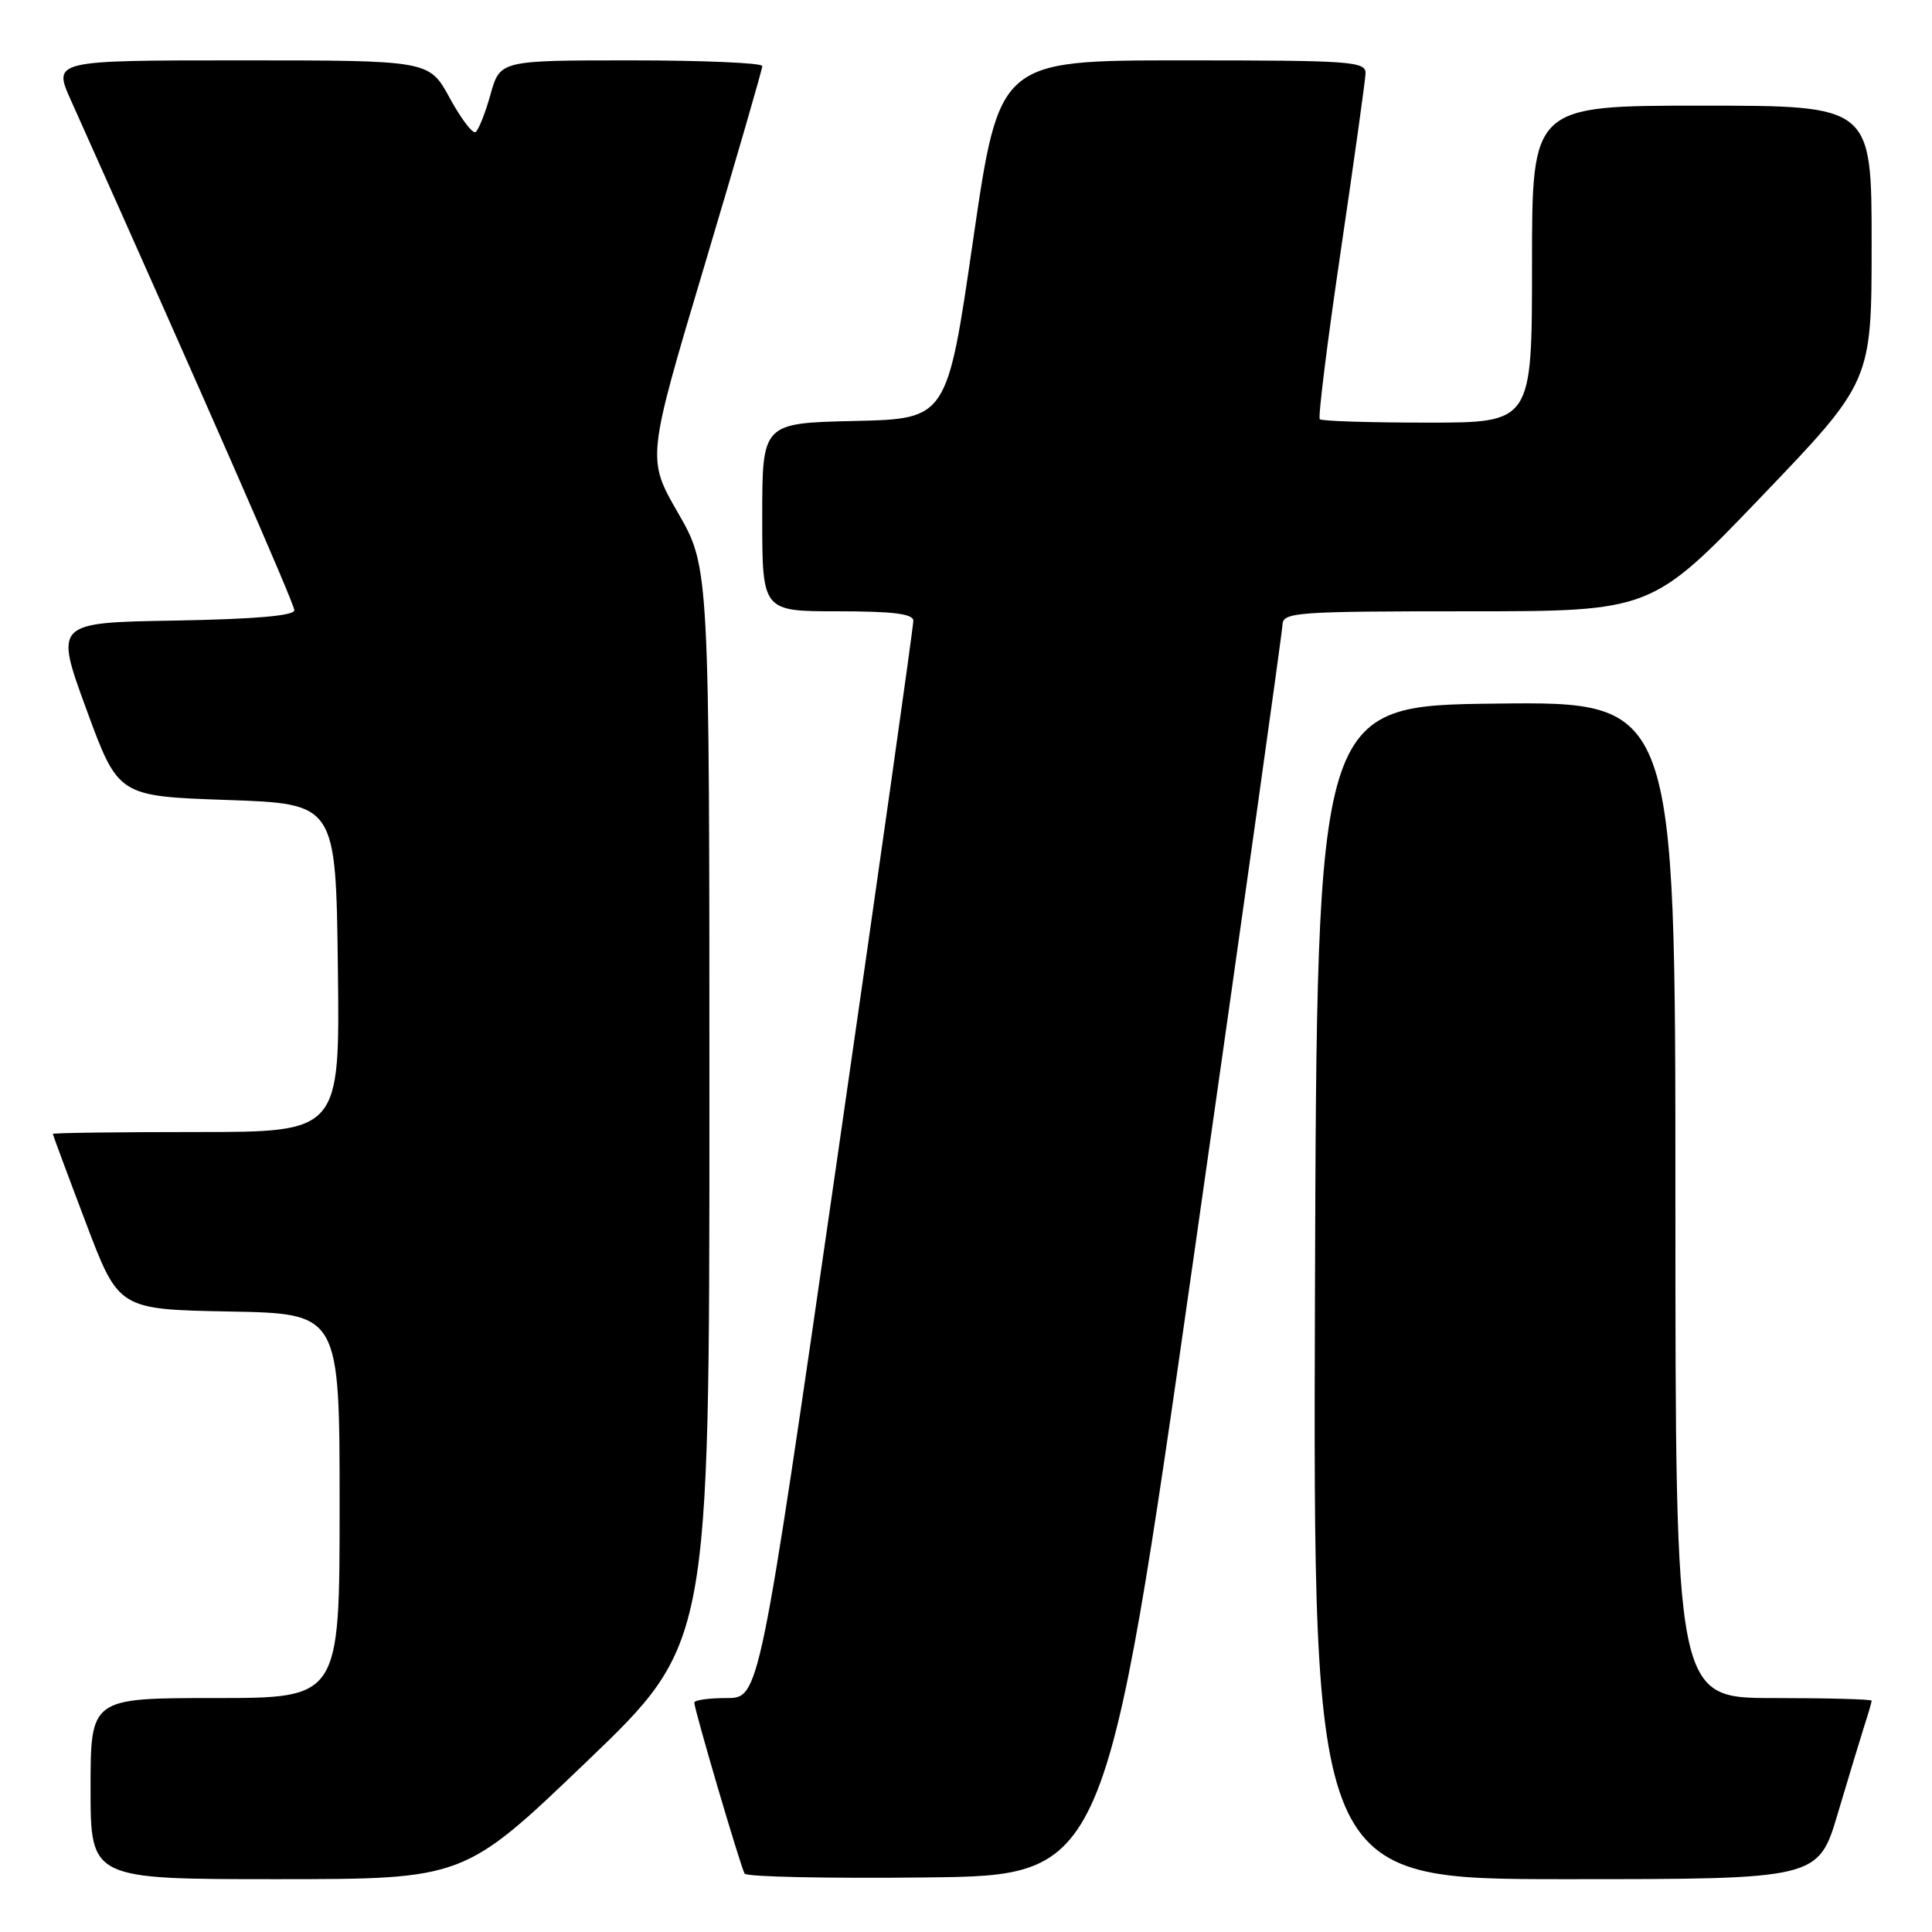 <?xml version="1.0" encoding="UTF-8" standalone="no"?>
<!DOCTYPE svg PUBLIC "-//W3C//DTD SVG 1.1//EN" "http://www.w3.org/Graphics/SVG/1.1/DTD/svg11.dtd" >
<svg xmlns="http://www.w3.org/2000/svg" xmlns:xlink="http://www.w3.org/1999/xlink" version="1.1" viewBox="0 0 256 256">
 <g >
 <path fill="currentColor"
d=" M 77.75 233.41 C 94.00 217.83 94.00 217.83 94.00 146.50 C 94.00 75.18 94.00 75.18 89.85 67.98 C 85.70 60.78 85.70 60.78 93.36 35.14 C 97.57 21.04 101.01 9.16 101.01 8.75 C 101.00 8.34 93.18 8.00 83.63 8.00 C 66.26 8.00 66.26 8.00 64.99 12.53 C 64.30 15.01 63.40 17.25 63.01 17.50 C 62.61 17.74 61.07 15.70 59.58 12.97 C 56.88 8.00 56.88 8.00 31.95 8.00 C 7.03 8.00 7.03 8.00 9.38 13.25 C 27.00 52.60 39.00 79.98 39.00 80.86 C 39.00 81.59 33.76 82.04 23.12 82.23 C 7.24 82.50 7.24 82.50 11.45 94.00 C 15.67 105.50 15.67 105.50 30.08 106.00 C 44.50 106.50 44.50 106.50 44.77 128.25 C 45.04 150.00 45.04 150.00 26.02 150.00 C 15.56 150.00 7.00 150.11 7.00 150.25 C 7.01 150.39 8.97 155.68 11.37 162.00 C 15.72 173.50 15.72 173.50 30.36 173.78 C 45.00 174.05 45.00 174.05 45.00 199.53 C 45.00 225.00 45.00 225.00 28.50 225.00 C 12.00 225.00 12.00 225.00 12.00 237.00 C 12.00 249.00 12.00 249.00 36.75 249.00 C 61.50 248.99 61.50 248.99 77.75 233.41 Z  M 158.18 166.50 C 164.62 121.40 169.91 83.71 169.94 82.75 C 170.00 81.13 171.85 81.00 194.42 81.00 C 218.83 81.00 218.83 81.00 233.42 65.78 C 248.00 50.56 248.00 50.56 248.00 32.28 C 248.00 14.00 248.00 14.00 225.50 14.00 C 203.00 14.00 203.00 14.00 203.00 35.00 C 203.00 56.00 203.00 56.00 189.17 56.00 C 181.56 56.00 175.13 55.80 174.88 55.55 C 174.63 55.30 175.88 45.28 177.65 33.30 C 179.42 21.31 180.90 10.71 180.94 9.75 C 181.00 8.13 179.20 8.00 156.70 8.00 C 132.41 8.00 132.41 8.00 128.95 31.75 C 125.50 55.50 125.50 55.50 113.25 55.78 C 101.00 56.06 101.00 56.06 101.00 68.53 C 101.00 81.00 101.00 81.00 111.00 81.00 C 118.32 81.00 121.01 81.33 121.02 82.25 C 121.04 82.94 116.45 115.34 110.83 154.25 C 100.61 225.00 100.61 225.00 96.30 225.00 C 93.94 225.00 92.00 225.27 92.00 225.60 C 92.00 226.54 98.14 247.40 98.67 248.27 C 98.93 248.69 109.79 248.92 122.81 248.77 C 146.47 248.50 146.47 248.50 158.18 166.50 Z  M 243.53 240.25 C 244.96 235.44 246.55 230.20 247.06 228.60 C 247.58 227.01 248.00 225.54 248.00 225.35 C 248.00 225.16 242.15 225.00 235.00 225.00 C 222.00 225.00 222.00 225.00 222.00 158.98 C 222.00 92.96 222.00 92.96 198.25 93.23 C 174.50 93.50 174.50 93.50 174.24 171.25 C 173.99 249.00 173.99 249.00 207.46 249.00 C 240.94 249.00 240.94 249.00 243.53 240.25 Z "/>
</g>
</svg>